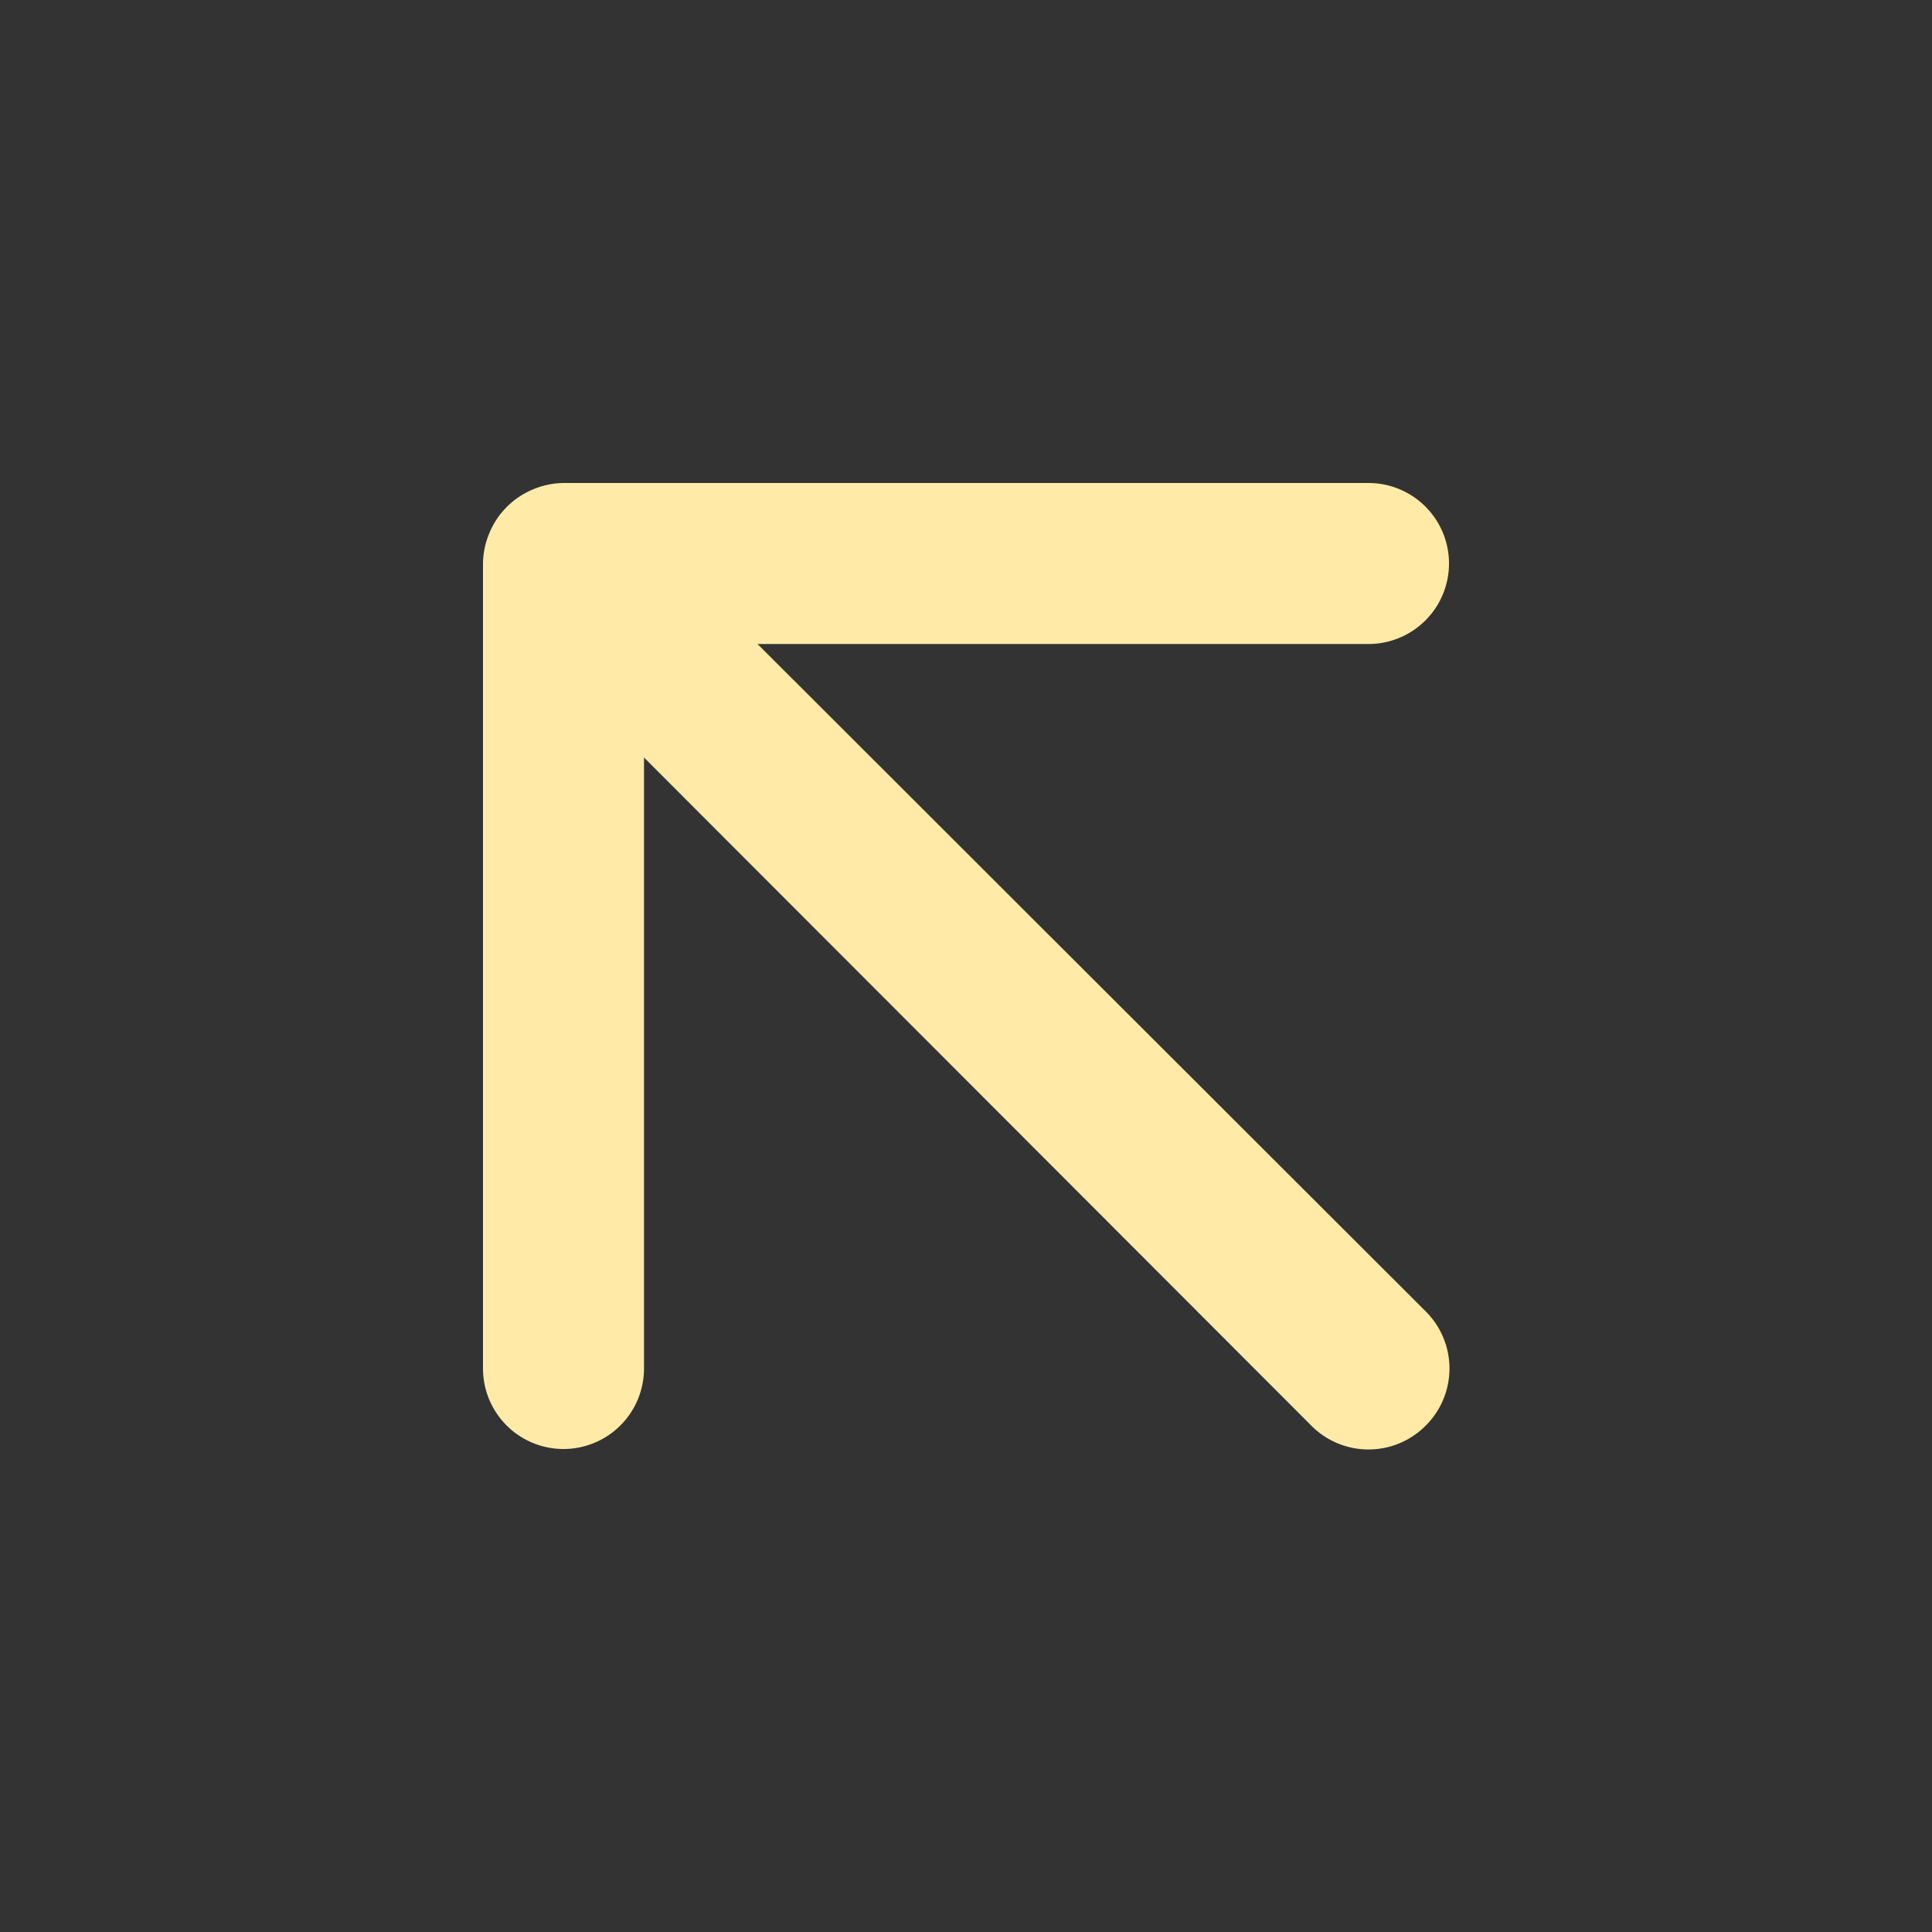 <svg xmlns="http://www.w3.org/2000/svg" viewBox="0 0 24 24" id="arrow-up-left"><rect x="0" y="0" width="24" height="24" fill="#333333" stroke="none"/><path fill="#FFEBA7" d="M9.41,8H17a1,1,0,0,0,0-2H7a1,1,0,0,0-.38.08,1,1,0,0,0-.54.54A1,1,0,0,0,6,7V17a1,1,0,0,0,2,0V9.41l8.29,8.3a1,1,0,0,0,1.42,0,1,1,0,0,0,0-1.42Z"></path></svg>